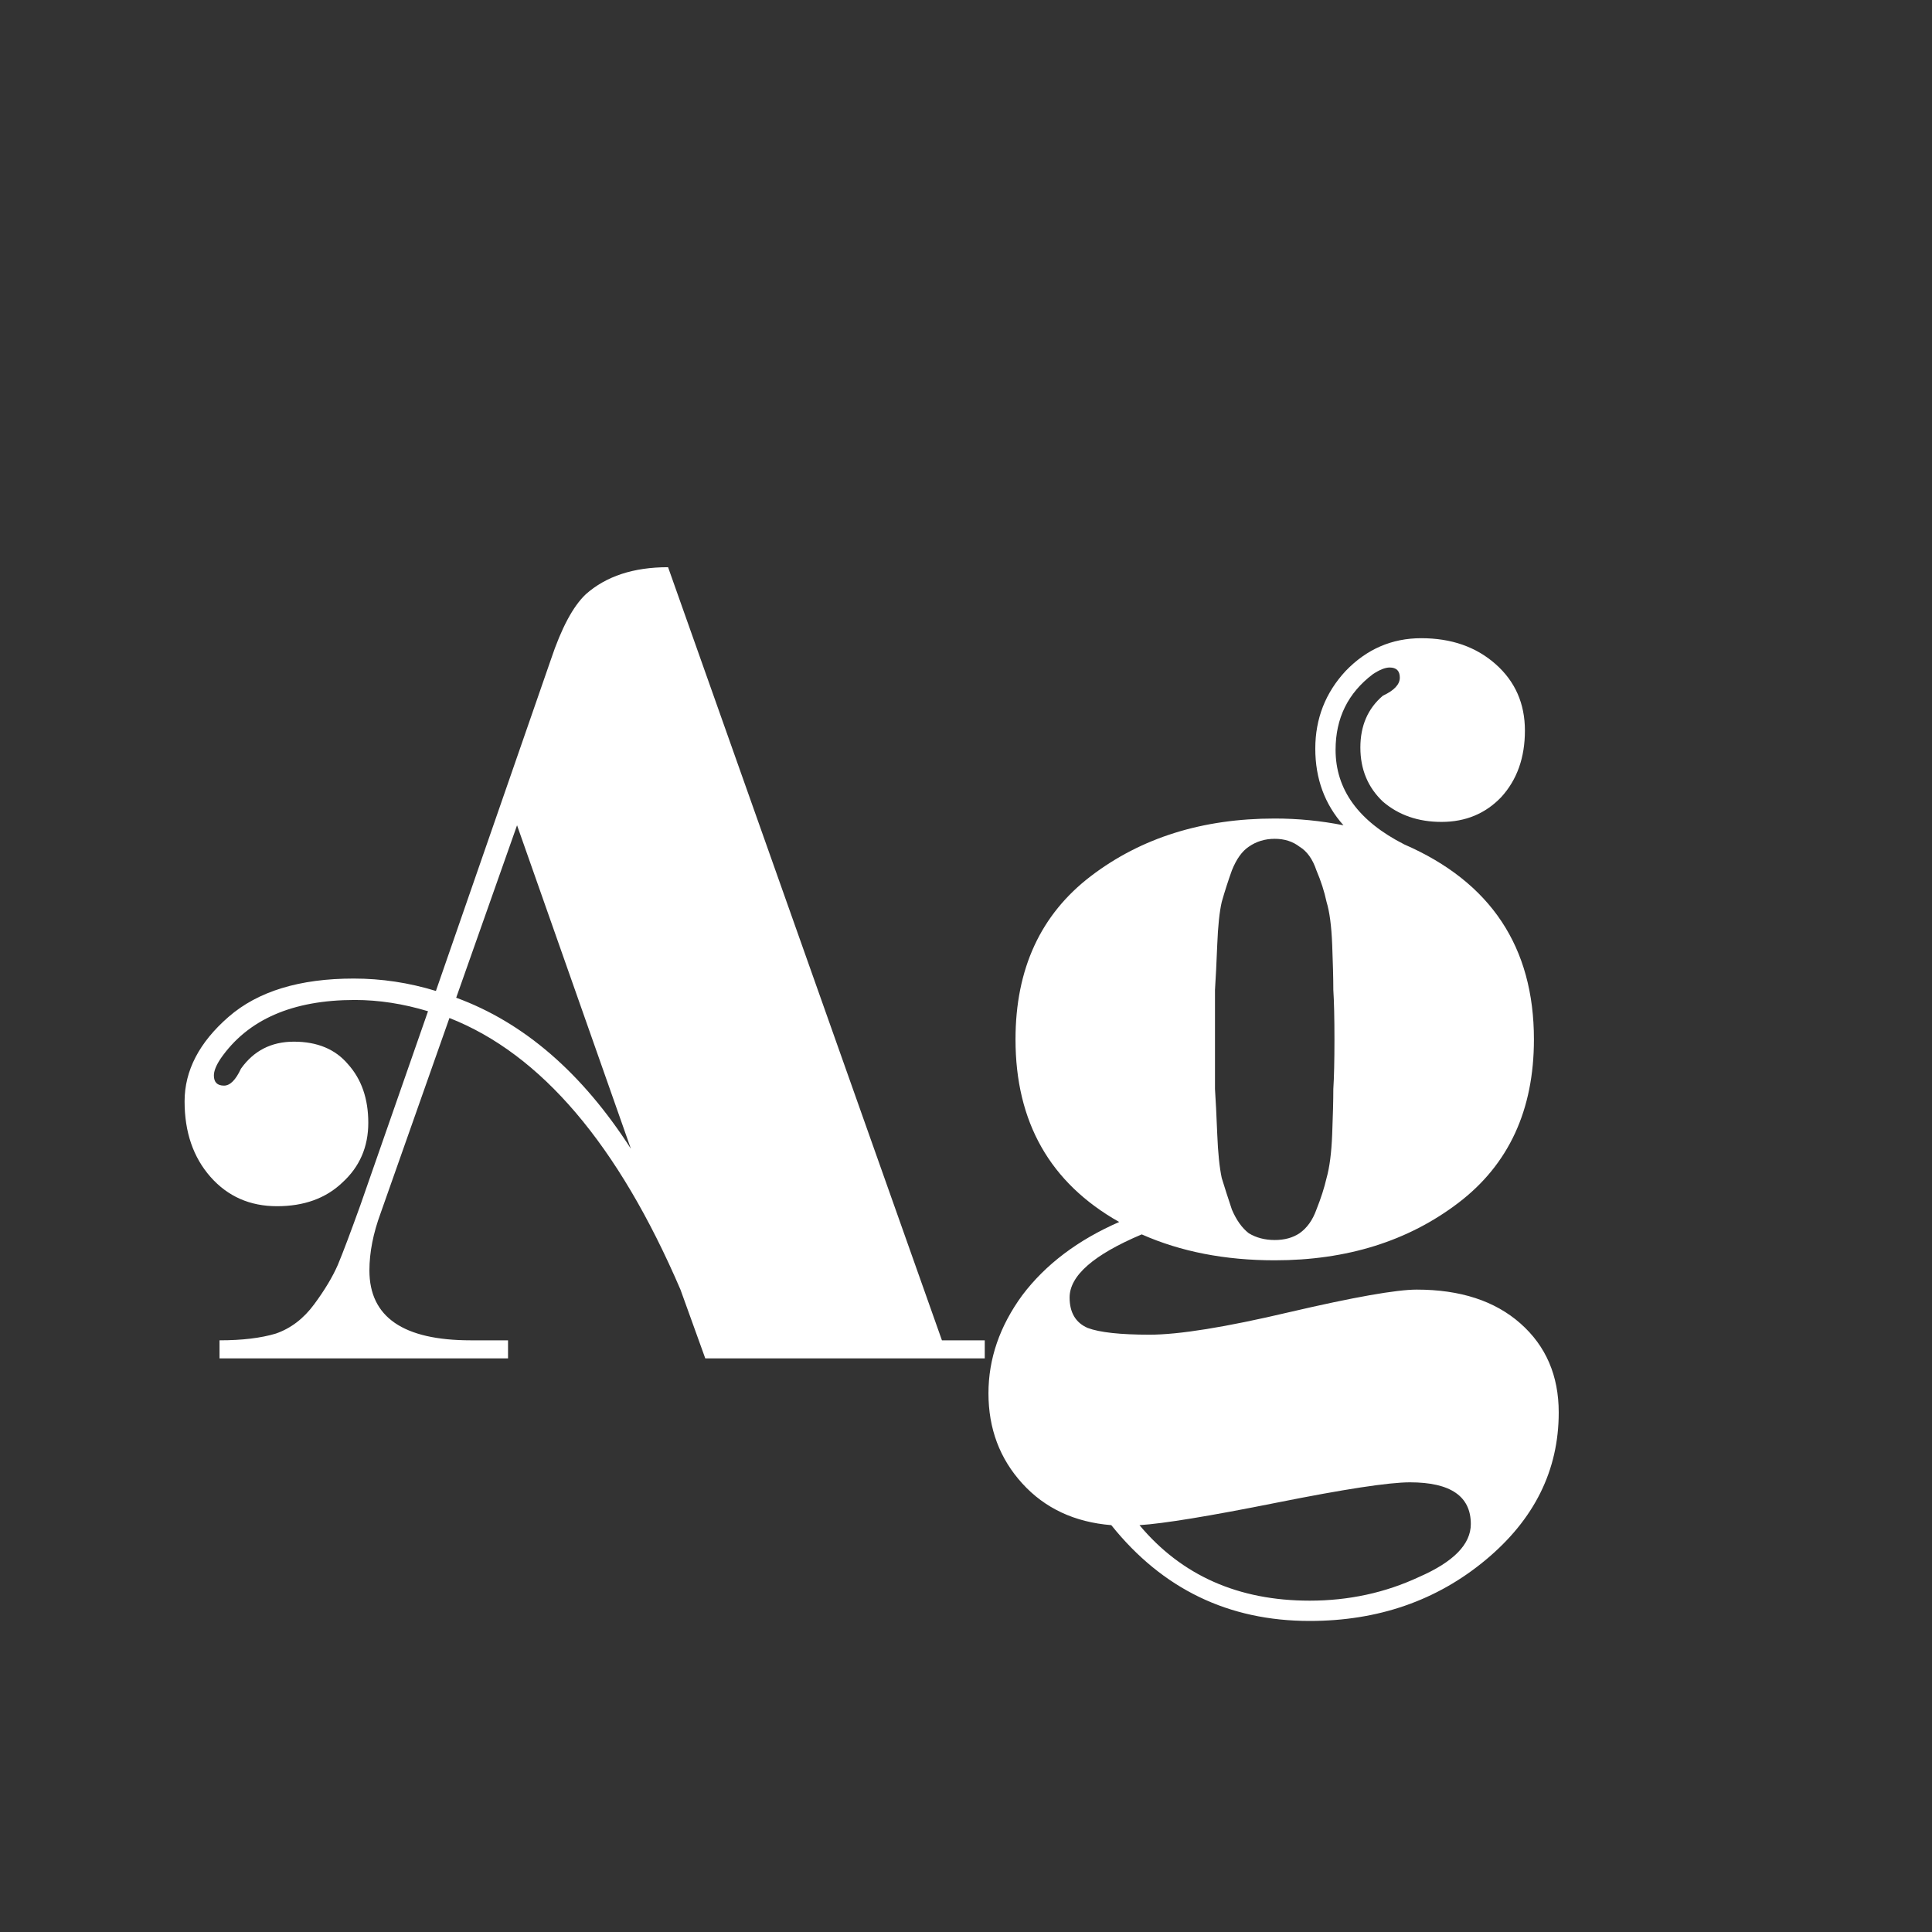 <svg width="24" height="24" viewBox="0 0 24 24" fill="none" xmlns="http://www.w3.org/2000/svg">
<rect x="0" y="0" width="24" height="24" fill="#333333" stroke="none"/>
<path d="M4.407 12.422C3.633 12.422 3.077 12.665 2.741 13.15C2.685 13.234 2.657 13.304 2.657 13.36C2.657 13.444 2.699 13.486 2.783 13.486C2.858 13.486 2.928 13.416 2.993 13.276C3.152 13.052 3.371 12.94 3.651 12.94C3.941 12.94 4.165 13.033 4.323 13.22C4.491 13.407 4.575 13.649 4.575 13.948C4.575 14.247 4.468 14.494 4.253 14.69C4.048 14.886 3.777 14.984 3.441 14.984C3.105 14.984 2.83 14.863 2.615 14.62C2.401 14.377 2.293 14.065 2.293 13.682C2.293 13.299 2.475 12.949 2.839 12.632C3.203 12.315 3.721 12.156 4.393 12.156C4.739 12.156 5.079 12.207 5.415 12.31L6.843 8.194C6.974 7.802 7.119 7.531 7.277 7.382C7.529 7.158 7.87 7.046 8.299 7.046L11.701 16.65H12.233V16.874H8.761L8.453 16.02C7.679 14.219 6.722 13.094 5.583 12.646L4.729 15.068C4.636 15.32 4.589 15.558 4.589 15.782C4.589 16.361 5.009 16.65 5.849 16.65H6.311V16.874H2.727V16.65C3.007 16.65 3.241 16.622 3.427 16.566C3.614 16.501 3.773 16.379 3.903 16.202C4.034 16.025 4.132 15.861 4.197 15.712C4.263 15.553 4.356 15.306 4.477 14.97L5.317 12.562C5.009 12.469 4.706 12.422 4.407 12.422ZM5.667 12.394C6.507 12.702 7.231 13.327 7.837 14.27L6.423 10.252L5.667 12.394ZM12.615 12.912C12.615 12.035 12.928 11.358 13.553 10.882C14.178 10.406 14.939 10.168 15.835 10.168C16.124 10.168 16.409 10.196 16.689 10.252C16.456 9.991 16.339 9.673 16.339 9.3C16.339 8.927 16.465 8.605 16.717 8.334C16.978 8.063 17.291 7.928 17.655 7.928C18.028 7.928 18.336 8.035 18.579 8.25C18.822 8.465 18.943 8.74 18.943 9.076C18.943 9.412 18.845 9.687 18.649 9.902C18.453 10.107 18.206 10.21 17.907 10.21C17.618 10.21 17.375 10.126 17.179 9.958C16.992 9.781 16.899 9.557 16.899 9.286C16.899 9.015 16.992 8.801 17.179 8.642C17.319 8.577 17.389 8.502 17.389 8.418C17.389 8.334 17.347 8.292 17.263 8.292C17.207 8.292 17.137 8.32 17.053 8.376C16.745 8.609 16.591 8.922 16.591 9.314C16.591 9.809 16.876 10.201 17.445 10.49C18.518 10.957 19.055 11.764 19.055 12.912C19.055 13.789 18.742 14.466 18.117 14.942C17.492 15.418 16.731 15.656 15.835 15.656C15.219 15.656 14.668 15.549 14.183 15.334C13.586 15.586 13.287 15.847 13.287 16.118C13.287 16.305 13.362 16.431 13.511 16.496C13.66 16.552 13.917 16.58 14.281 16.58C14.645 16.58 15.224 16.487 16.017 16.3C16.82 16.113 17.347 16.02 17.599 16.02C18.14 16.02 18.57 16.16 18.887 16.44C19.204 16.72 19.363 17.089 19.363 17.546C19.363 18.265 19.06 18.876 18.453 19.38C17.846 19.884 17.118 20.136 16.269 20.136C15.261 20.136 14.44 19.739 13.805 18.946C13.348 18.909 12.979 18.736 12.699 18.428C12.419 18.12 12.279 17.747 12.279 17.308C12.279 16.879 12.419 16.473 12.699 16.09C12.988 15.707 13.39 15.404 13.903 15.18C13.044 14.695 12.615 13.939 12.615 12.912ZM15.513 15.32C15.606 15.376 15.714 15.404 15.835 15.404C15.956 15.404 16.059 15.376 16.143 15.32C16.236 15.255 16.306 15.157 16.353 15.026C16.409 14.886 16.451 14.755 16.479 14.634C16.516 14.503 16.54 14.321 16.549 14.088C16.558 13.855 16.563 13.668 16.563 13.528C16.572 13.388 16.577 13.183 16.577 12.912C16.577 12.641 16.572 12.436 16.563 12.296C16.563 12.156 16.558 11.969 16.549 11.736C16.54 11.503 16.516 11.325 16.479 11.204C16.451 11.073 16.409 10.943 16.353 10.812C16.306 10.672 16.236 10.574 16.143 10.518C16.059 10.453 15.956 10.42 15.835 10.42C15.714 10.42 15.606 10.453 15.513 10.518C15.429 10.574 15.359 10.672 15.303 10.812C15.256 10.943 15.214 11.073 15.177 11.204C15.149 11.325 15.13 11.503 15.121 11.736C15.112 11.969 15.102 12.156 15.093 12.296C15.093 12.436 15.093 12.641 15.093 12.912C15.093 13.183 15.093 13.388 15.093 13.528C15.102 13.668 15.112 13.855 15.121 14.088C15.13 14.321 15.149 14.503 15.177 14.634C15.214 14.755 15.256 14.886 15.303 15.026C15.359 15.157 15.429 15.255 15.513 15.32ZM17.515 18.414C17.254 18.414 16.703 18.498 15.863 18.666C15.023 18.834 14.454 18.927 14.155 18.946C14.678 19.571 15.382 19.884 16.269 19.884C16.754 19.884 17.207 19.786 17.627 19.59C18.056 19.403 18.271 19.184 18.271 18.932C18.271 18.587 18.019 18.414 17.515 18.414Z" fill="white"/>
</svg>

